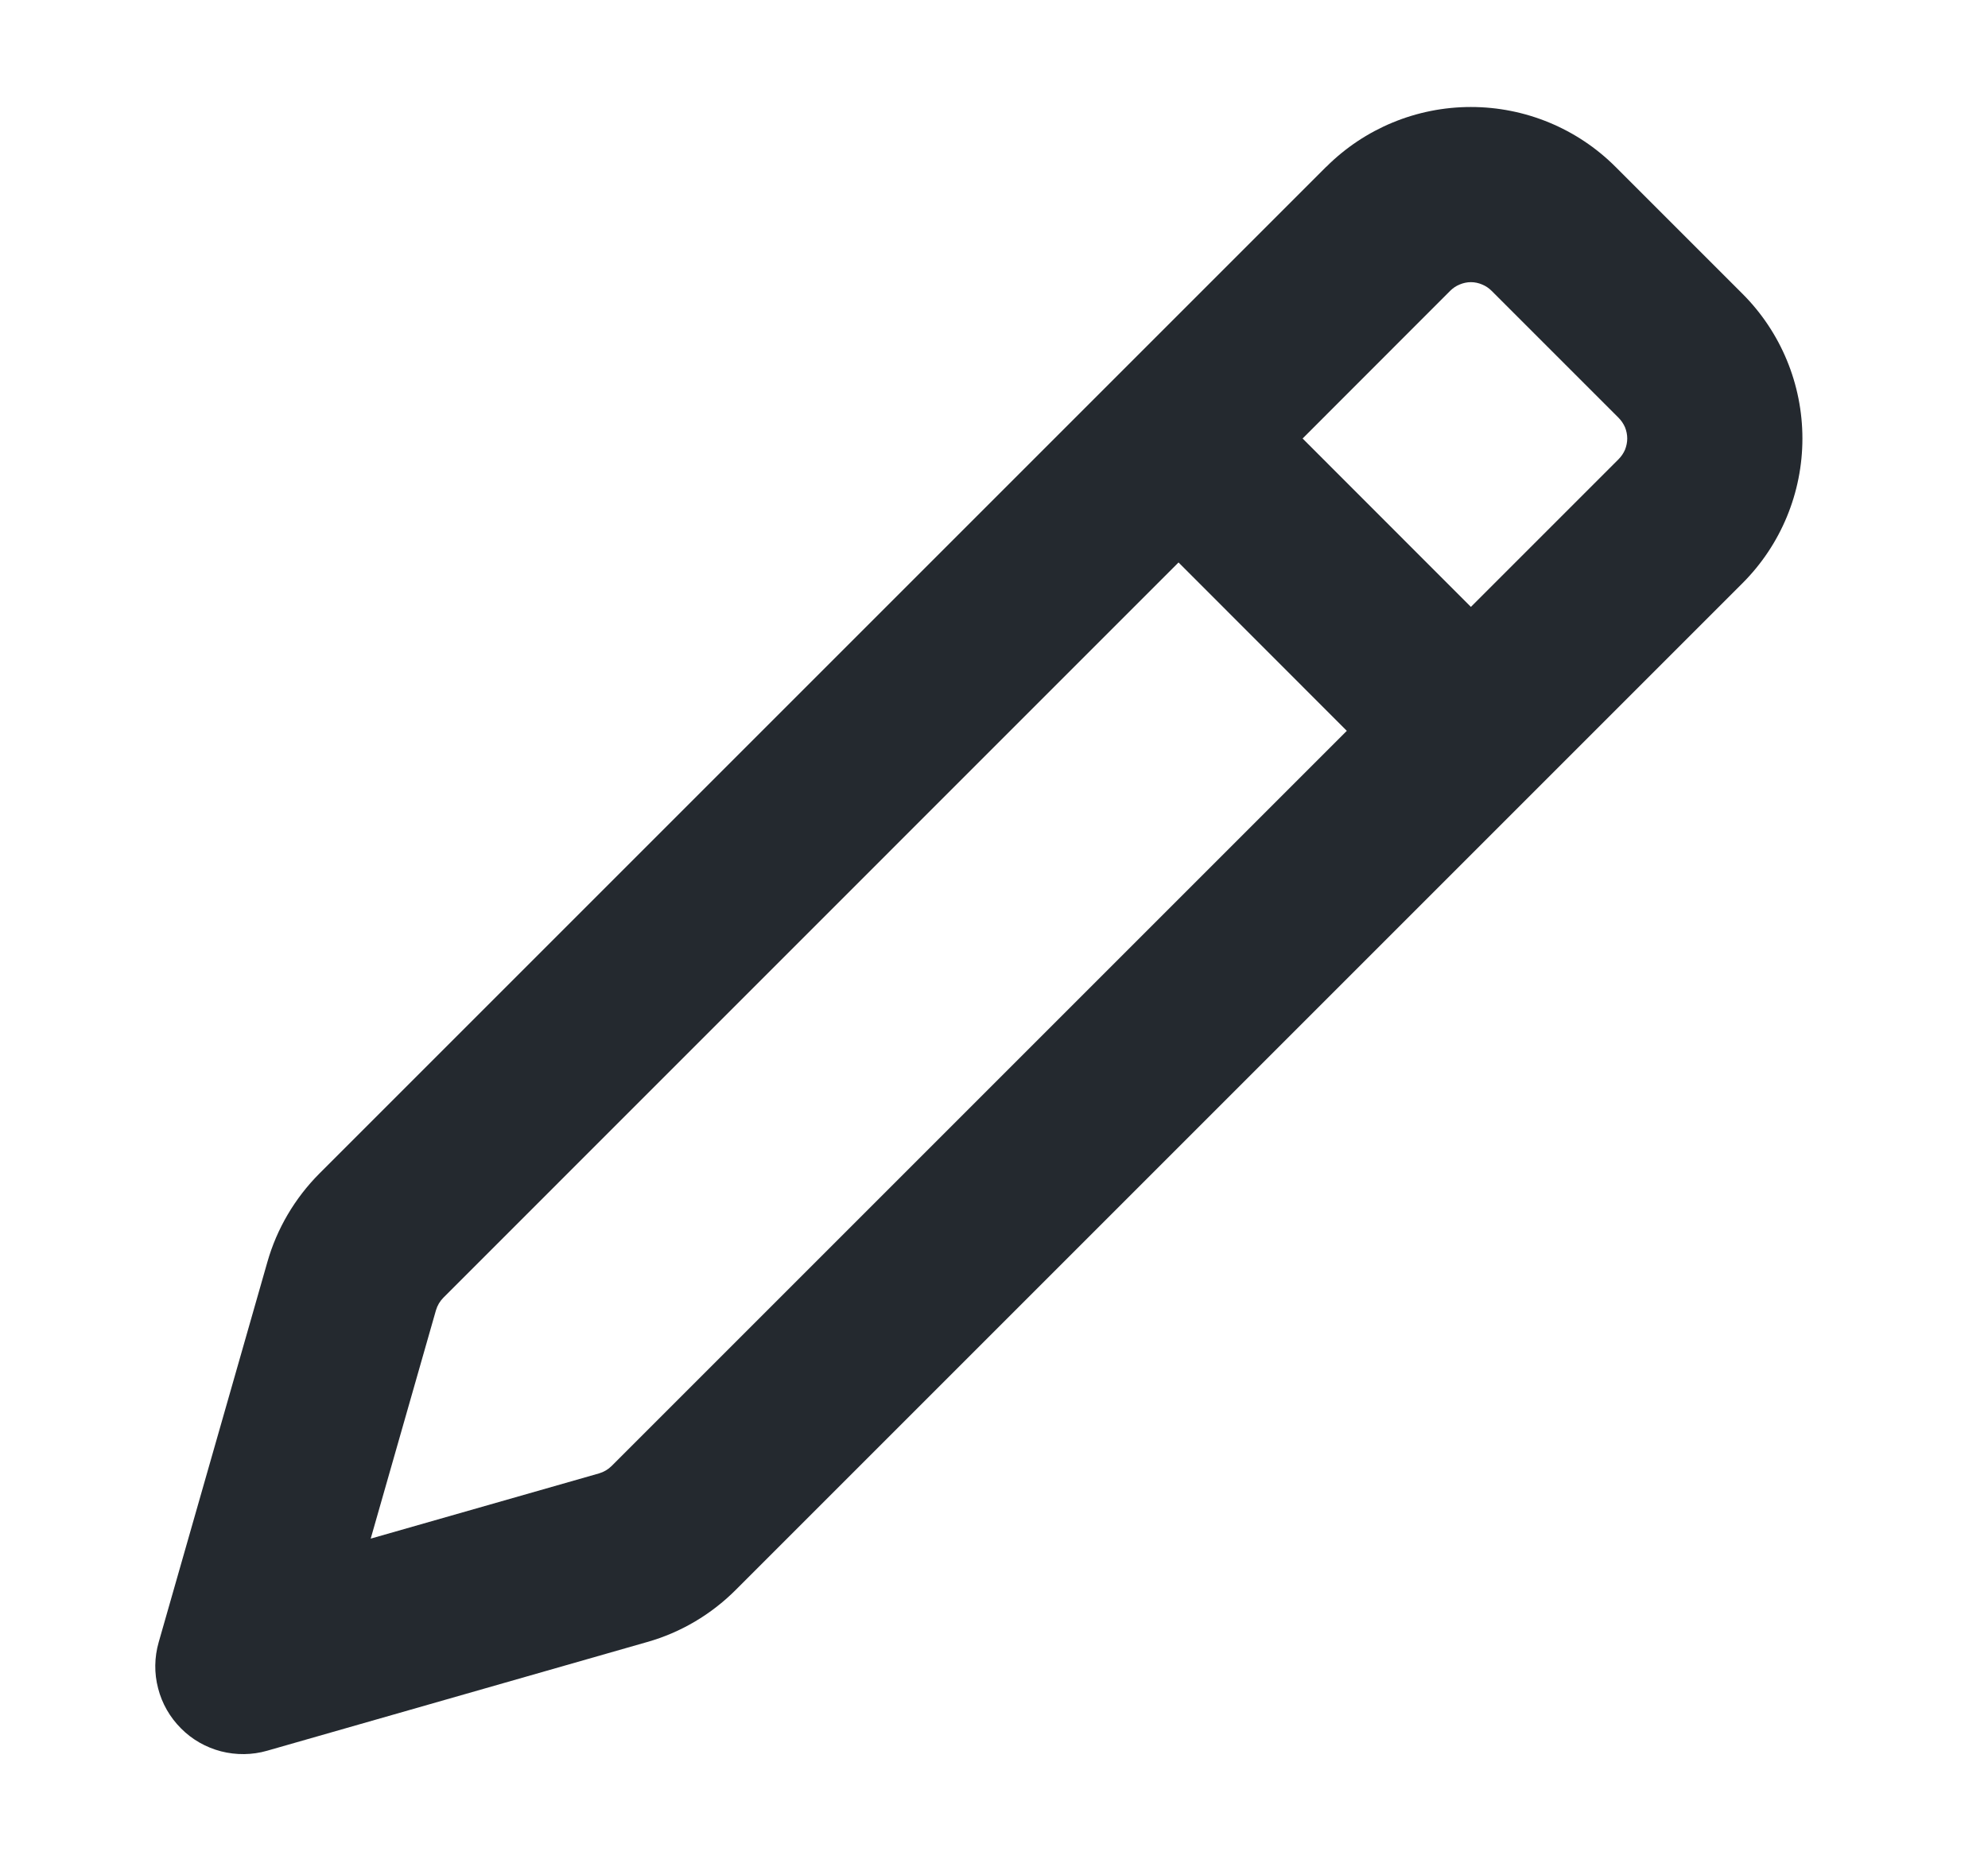 <svg width="17" height="16" viewBox="0 0 17 16" fill="none" xmlns="http://www.w3.org/2000/svg">
<path d="M11.341 1.427C11.669 1.099 12.114 0.915 12.578 0.915C13.042 0.915 13.487 1.099 13.815 1.427L14.901 2.513C15.229 2.841 15.413 3.286 15.413 3.75C15.413 4.214 15.229 4.659 14.901 4.987L6.291 13.597C6.081 13.807 5.821 13.961 5.535 14.042L2.284 14.972C2.156 15.009 2.019 15.01 1.89 14.977C1.76 14.943 1.642 14.876 1.548 14.781C1.453 14.686 1.385 14.568 1.352 14.438C1.318 14.309 1.32 14.173 1.357 14.044L2.286 10.794C2.367 10.508 2.521 10.247 2.731 10.036L11.341 1.426V1.427ZM11.517 6.25L10.078 4.81L3.792 11.097C3.762 11.127 3.74 11.164 3.728 11.205L3.17 13.158L5.123 12.6C5.164 12.588 5.201 12.566 5.231 12.536L11.517 6.25ZM12.755 2.487C12.732 2.464 12.704 2.445 12.674 2.433C12.644 2.42 12.611 2.413 12.578 2.413C12.545 2.413 12.513 2.42 12.482 2.433C12.452 2.445 12.424 2.464 12.401 2.487L11.139 3.75L12.578 5.19L13.841 3.927C13.864 3.904 13.883 3.876 13.896 3.846C13.908 3.815 13.915 3.783 13.915 3.75C13.915 3.717 13.908 3.684 13.896 3.654C13.883 3.624 13.864 3.596 13.841 3.573L12.755 2.487Z" fill="#24292F"/>
</svg>
